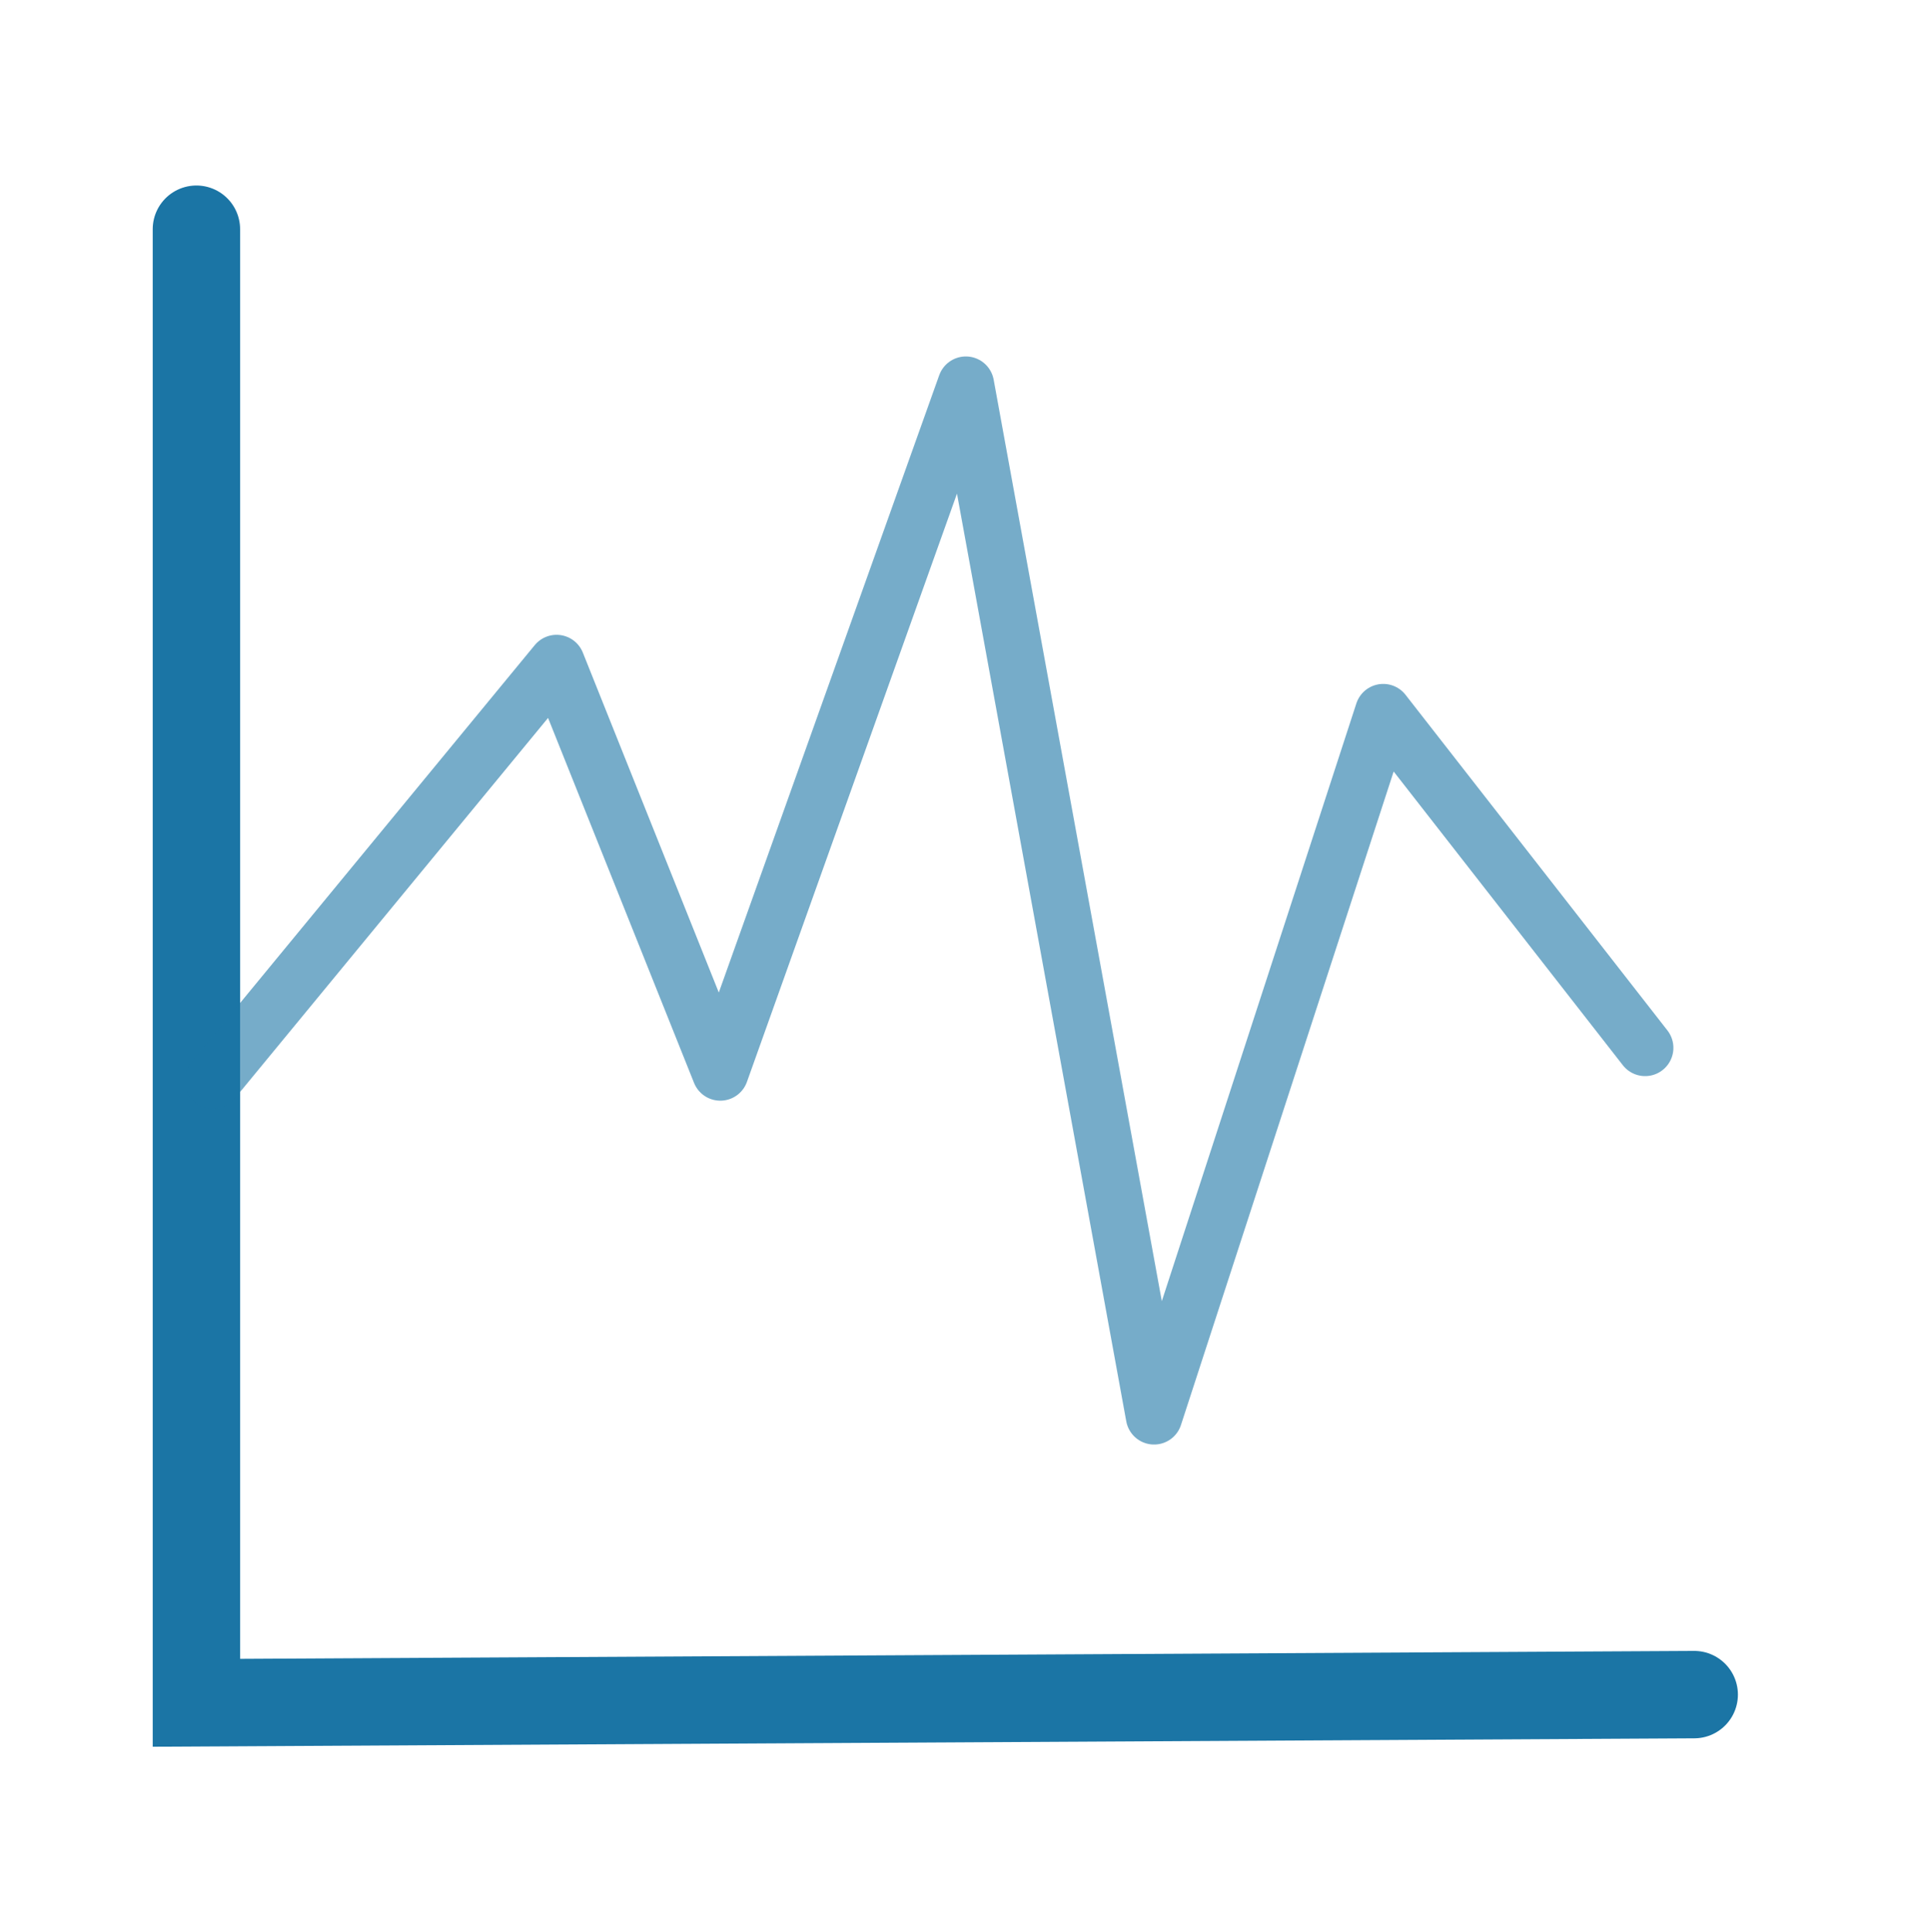 <?xml version="1.0" encoding="UTF-8" standalone="no"?>
<!-- Generator: Adobe Illustrator 15.0.2, SVG Export Plug-In . SVG Version: 6.00 Build 0)  -->

<svg
   xmlns:dc="http://purl.org/dc/elements/1.1/"
   xmlns:cc="http://creativecommons.org/ns#"
   xmlns:rdf="http://www.w3.org/1999/02/22-rdf-syntax-ns#"
   xmlns:svg="http://www.w3.org/2000/svg"
   xmlns="http://www.w3.org/2000/svg"
   xmlns:sodipodi="http://sodipodi.sourceforge.net/DTD/sodipodi-0.dtd"
   xmlns:inkscape="http://www.inkscape.org/namespaces/inkscape"
   version="1.1"
   id="Layer_1"
   x="0px"
   y="0px"
   width="37.547px"
   height="37.578px"
   viewBox="0 0 37.547 37.578"
   enable-background="new 0 0 37.547 37.578"
   xml:space="preserve"
   inkscape:version="0.48.4 r9939"
   sodipodi:docname="plot.svg"><defs
     id="defs13" /><sodipodi:namedview
     pagecolor="#ffffff"
     bordercolor="#666666"
     borderopacity="1"
     objecttolerance="10"
     gridtolerance="10"
     guidetolerance="10"
     inkscape:pageopacity="0"
     inkscape:pageshadow="2"
     inkscape:window-width="1871"
     inkscape:window-height="1056"
     id="namedview11"
     showgrid="false"
     inkscape:zoom="6.2802705"
     inkscape:cx="-9.2507701"
     inkscape:cy="18.789"
     inkscape:window-x="49"
     inkscape:window-y="24"
     inkscape:window-maximized="1"
     inkscape:current-layer="Layer_1" /><path
     style="fill:none;stroke:#1b75a5;stroke-width:1.7;stroke-linecap:round;stroke-linejoin:miter;stroke-miterlimit:4;stroke-opacity:1;stroke-dasharray:none"
     d="m 3.821,4.458 0,28.661 29.139,-0.159"
     id="path3014"
     inkscape:connector-curvature="0"
     sodipodi:nodetypes="ccc" /><path
     style="fill:none;stroke:#1b75a5;stroke-width:1.1;stroke-linecap:round;stroke-linejoin:round;stroke-opacity:0.6;stroke-miterlimit:4;stroke-dasharray:none;fill-opacity:0.6"
     d="m 4.14,21.018 6.688,-8.121 3.185,7.961 4.777,-13.375 3.662,20.063 4.458,-13.694 5.095,6.528"
     id="path3796"
     inkscape:connector-curvature="0"
     sodipodi:nodetypes="ccccccc" /></svg>